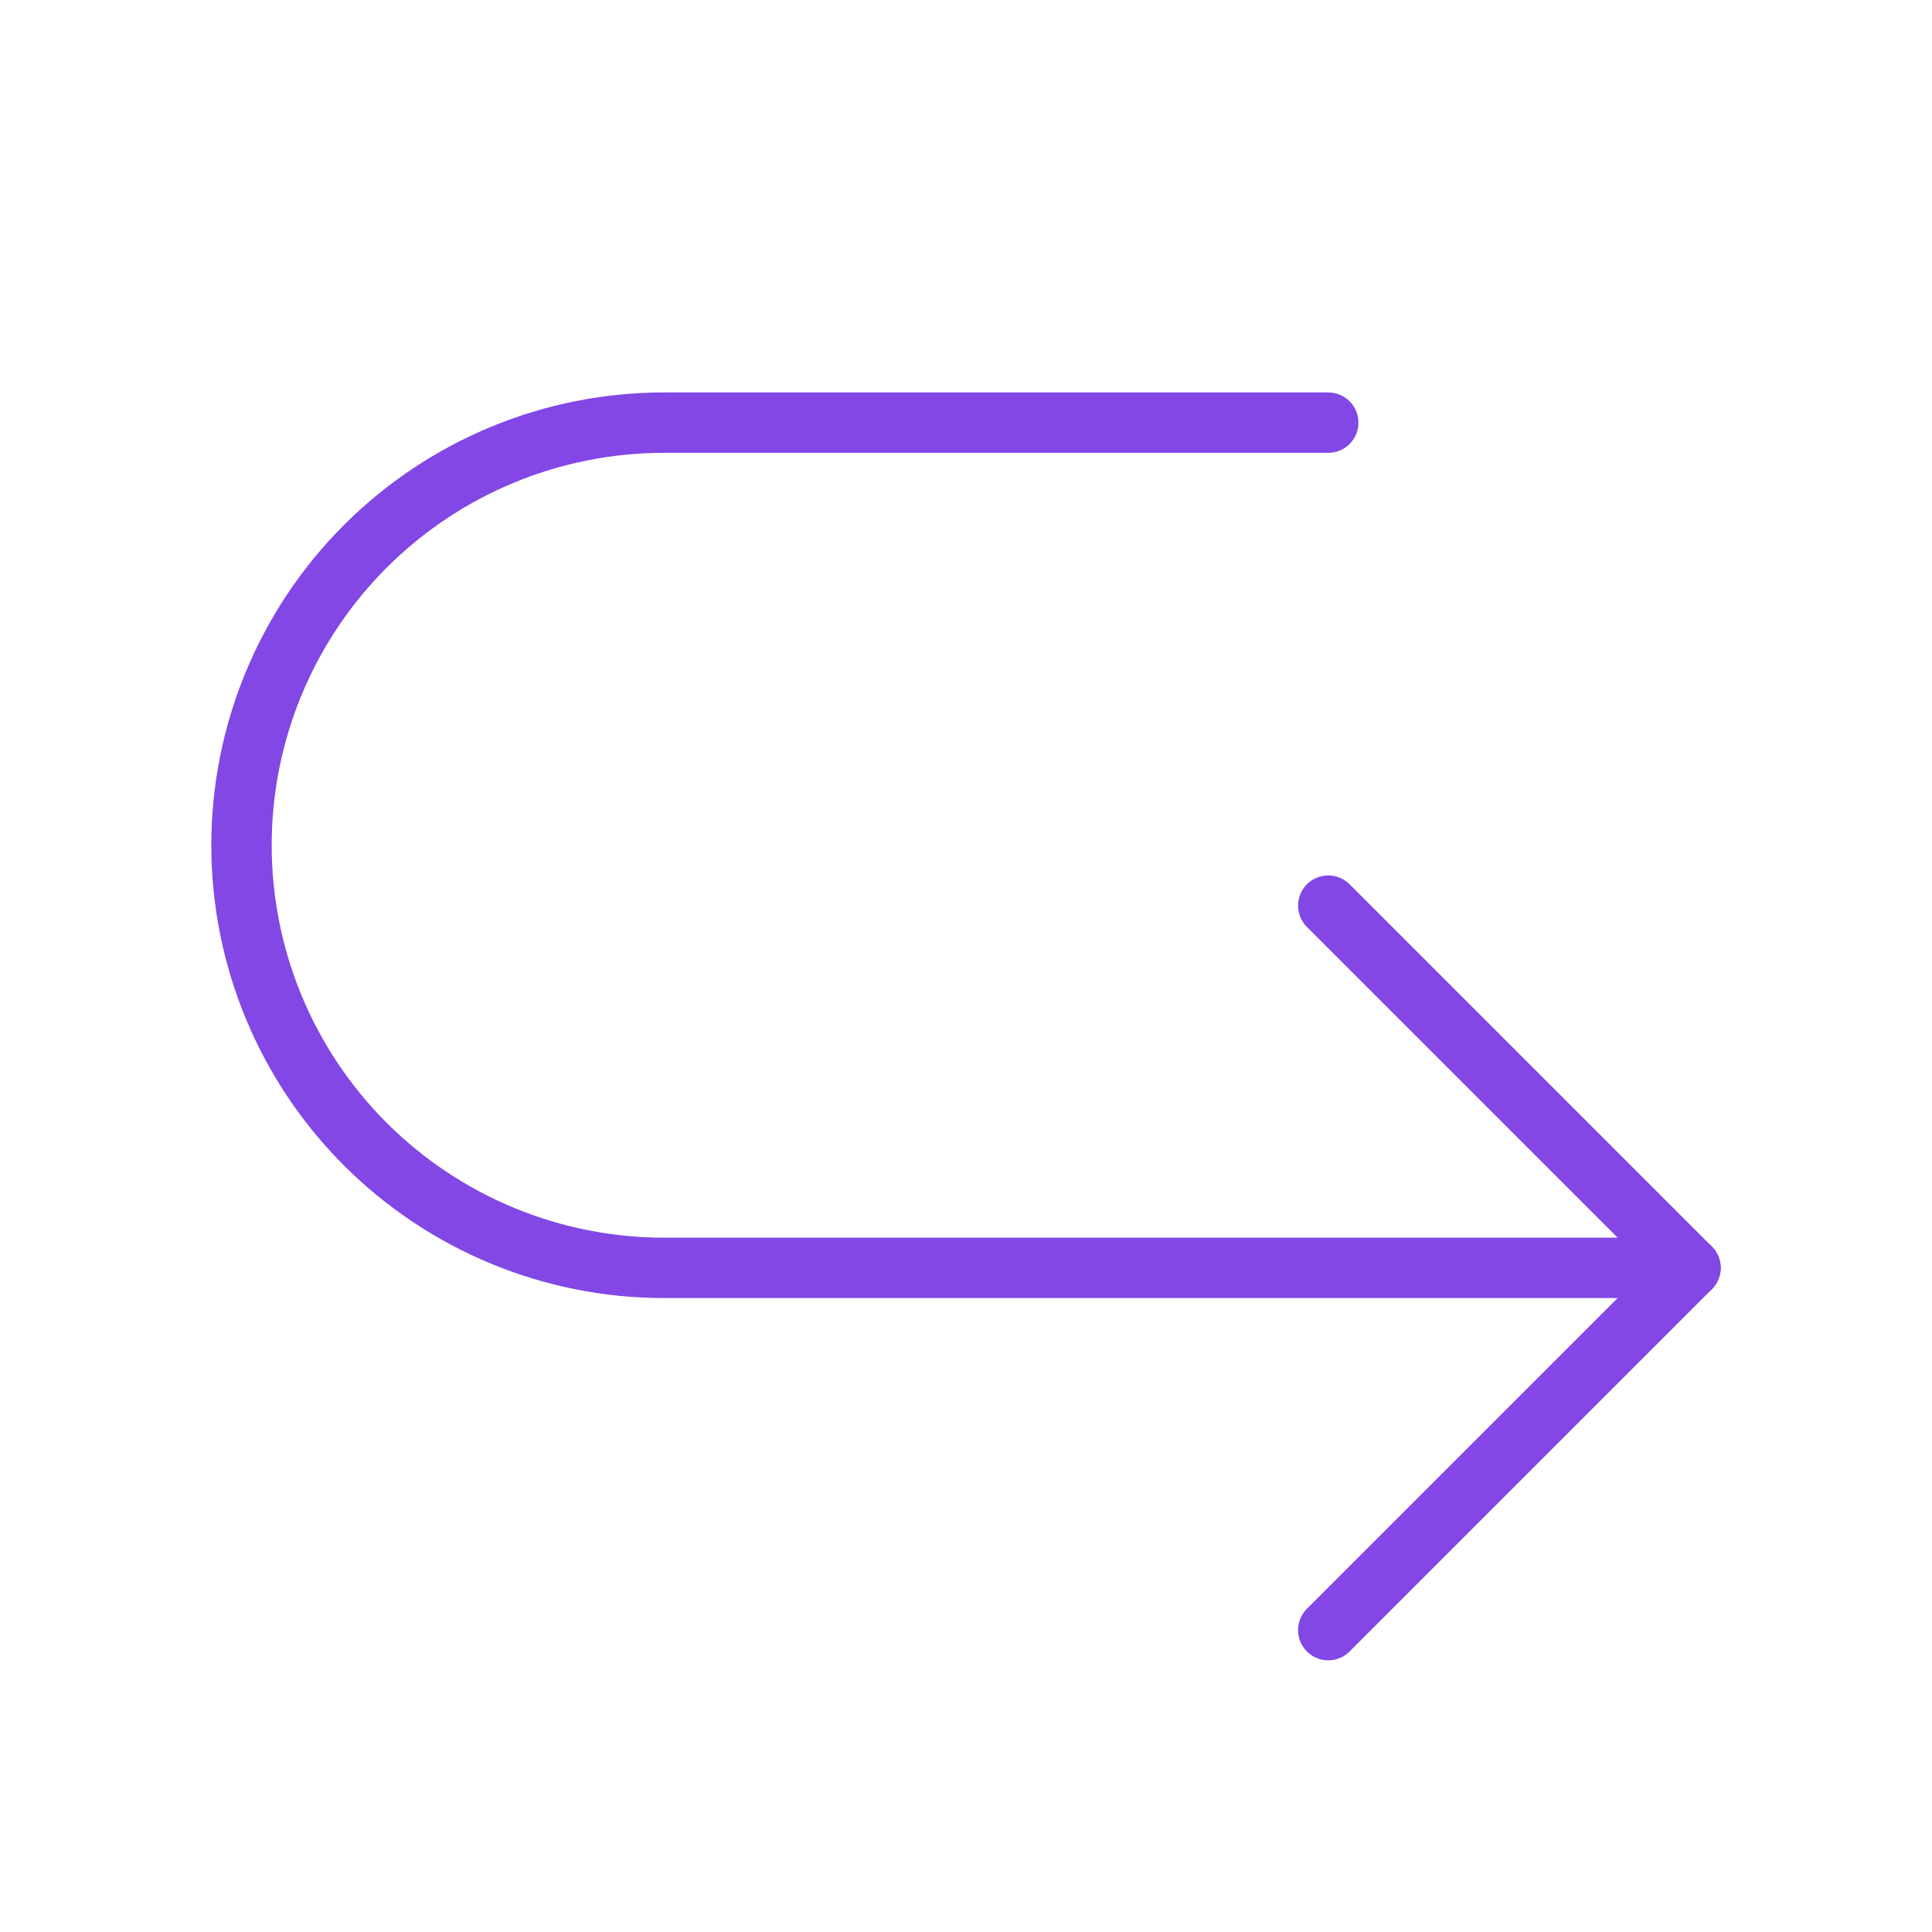 <svg width="32" height="32" viewBox="0 0 32 32" fill="none" xmlns="http://www.w3.org/2000/svg">
<path d="M22 15L28 21L22 27" stroke="#8247E5" stroke-linecap="round" stroke-linejoin="round"/>
<path d="M22 7H11C9.143 7 7.363 7.737 6.05 9.05C4.737 10.363 4 12.143 4 14C4 15.857 4.737 17.637 6.05 18.95C7.363 20.262 9.143 21 11 21H28" stroke="#8247E5" stroke-linecap="round" stroke-linejoin="round"/>
</svg>
